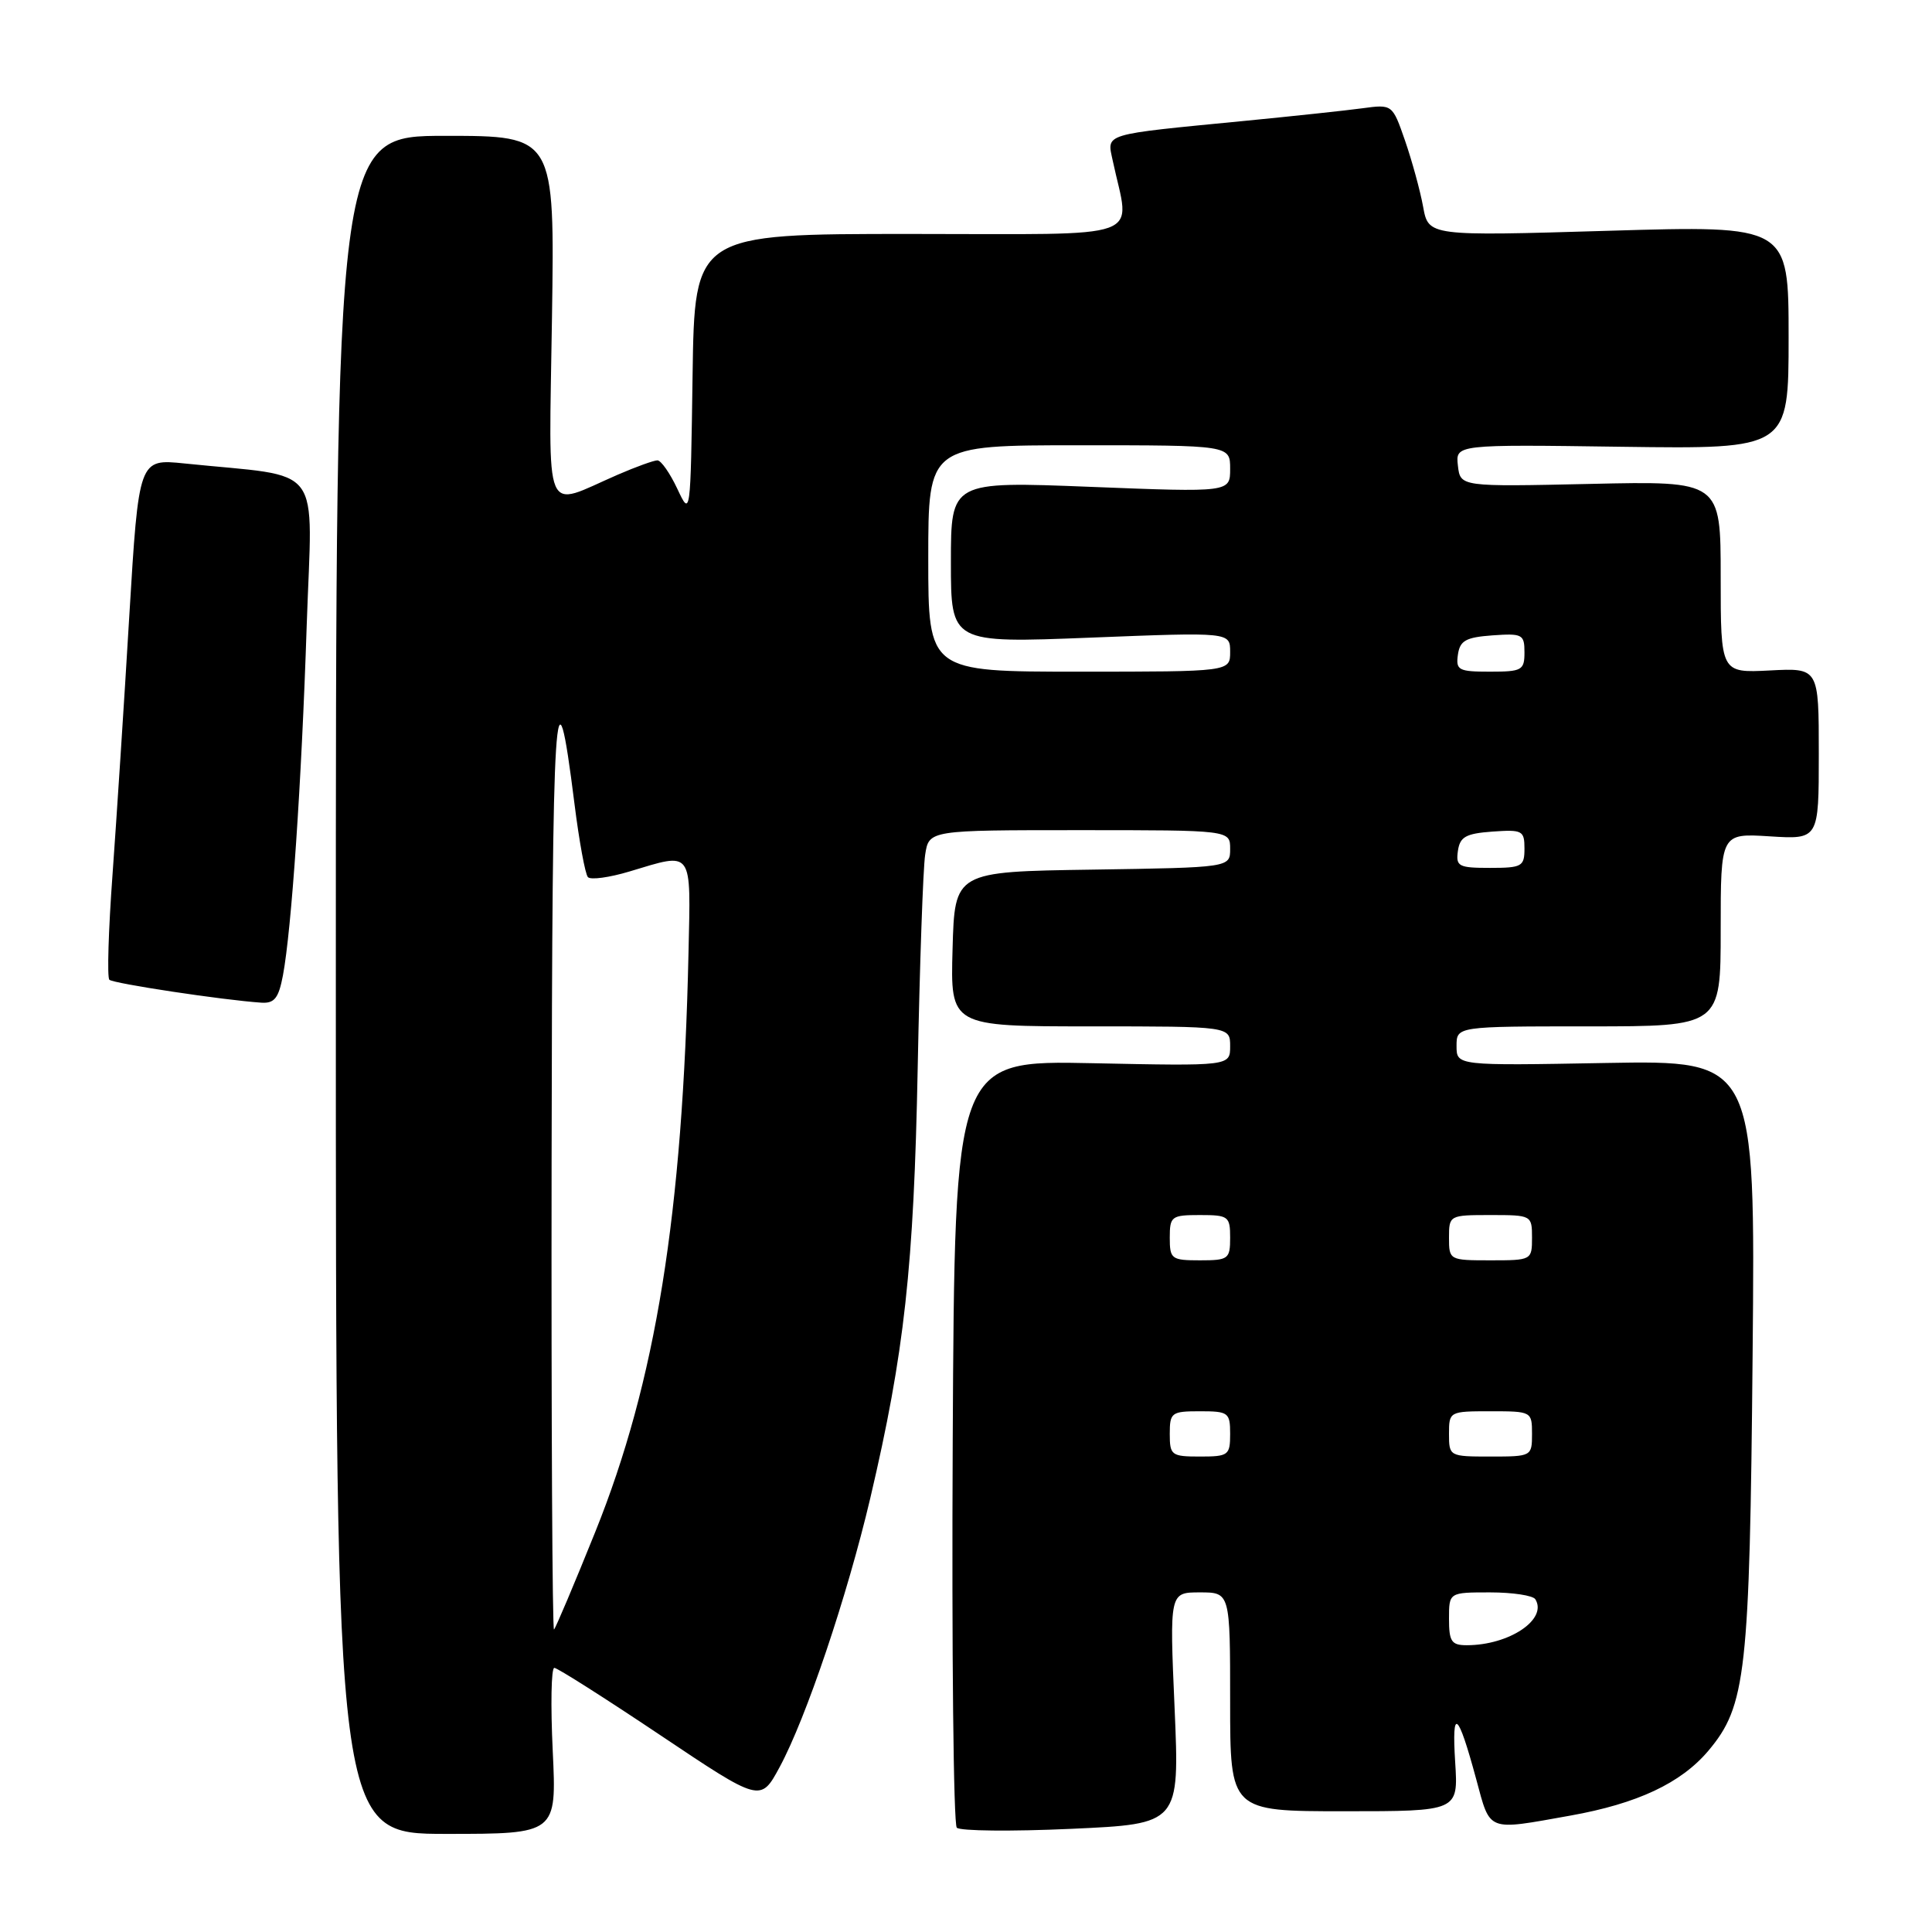 <?xml version="1.0" encoding="UTF-8" standalone="no"?>
<!DOCTYPE svg PUBLIC "-//W3C//DTD SVG 1.1//EN" "http://www.w3.org/Graphics/SVG/1.1/DTD/svg11.dtd" >
<svg xmlns="http://www.w3.org/2000/svg" xmlns:xlink="http://www.w3.org/1999/xlink" version="1.1" viewBox="0 0 256 256">
 <g >
 <path fill="currentColor"
d=" M 73.24 232.00 C 72.95 225.95 73.04 221.00 73.45 221.00 C 73.85 221.00 80.16 225.01 87.48 229.91 C 100.78 238.82 100.78 238.82 103.30 234.16 C 106.82 227.65 112.25 211.53 115.32 198.50 C 119.84 179.24 121.09 167.91 121.60 141.50 C 121.87 127.75 122.31 115.04 122.59 113.25 C 123.09 110.00 123.09 110.00 143.05 110.00 C 163.00 110.00 163.00 110.00 163.00 112.48 C 163.00 114.95 163.00 114.95 144.75 115.23 C 126.50 115.50 126.50 115.50 126.22 125.75 C 125.93 136.00 125.93 136.00 144.47 136.00 C 163.00 136.00 163.00 136.00 163.00 138.63 C 163.00 141.26 163.00 141.26 144.75 140.88 C 126.50 140.50 126.50 140.50 126.24 190.94 C 126.10 218.68 126.34 241.74 126.78 242.18 C 127.22 242.62 134.04 242.69 141.94 242.33 C 156.30 241.68 156.30 241.68 155.64 226.34 C 154.97 211.00 154.97 211.00 158.99 211.00 C 163.00 211.00 163.00 211.00 163.00 225.50 C 163.00 240.00 163.00 240.00 178.12 240.00 C 193.23 240.00 193.23 240.00 192.82 233.52 C 192.35 226.10 193.17 226.75 195.60 235.73 C 197.51 242.80 196.92 242.57 208.06 240.58 C 216.97 238.99 222.75 236.27 226.37 231.98 C 231.36 226.04 231.84 221.78 232.23 179.50 C 232.59 140.50 232.59 140.50 212.79 140.85 C 193.00 141.21 193.00 141.21 193.00 138.60 C 193.00 136.00 193.00 136.00 210.50 136.00 C 228.00 136.00 228.00 136.00 228.00 123.20 C 228.00 110.41 228.00 110.41 234.50 110.82 C 241.00 111.23 241.00 111.23 241.00 99.87 C 241.00 88.50 241.00 88.50 234.50 88.84 C 228.00 89.17 228.00 89.17 228.00 76.45 C 228.00 63.73 228.00 63.73 210.75 64.12 C 193.50 64.50 193.50 64.50 193.18 61.70 C 192.86 58.89 192.86 58.89 214.93 59.20 C 237.00 59.50 237.00 59.50 237.00 44.68 C 237.00 29.87 237.00 29.87 213.14 30.58 C 189.28 31.29 189.28 31.29 188.57 27.39 C 188.18 25.25 187.10 21.32 186.18 18.65 C 184.50 13.81 184.50 13.81 180.50 14.35 C 178.30 14.65 171.32 15.39 165.00 16.01 C 145.81 17.88 146.67 17.62 147.45 21.32 C 149.73 32.03 152.58 31.00 120.65 31.00 C 92.04 31.00 92.04 31.00 91.77 49.75 C 91.50 68.50 91.50 68.50 89.74 64.75 C 88.77 62.69 87.59 61.00 87.11 61.00 C 86.64 61.00 84.28 61.85 81.88 62.89 C 71.84 67.24 72.74 69.39 73.14 42.10 C 73.50 18.00 73.50 18.00 59.00 18.00 C 44.50 18.00 44.50 18.00 44.50 130.50 C 44.50 243.00 44.50 243.00 59.13 243.00 C 73.76 243.00 73.76 243.00 73.24 232.00 Z  M 37.49 129.25 C 38.63 123.17 39.95 103.91 40.64 82.88 C 41.37 60.92 43.20 63.35 24.44 61.41 C 18.39 60.79 18.39 60.79 17.13 81.64 C 16.45 93.11 15.44 108.52 14.91 115.88 C 14.37 123.25 14.18 129.52 14.49 129.82 C 14.99 130.32 29.56 132.52 34.64 132.86 C 36.36 132.97 36.92 132.26 37.49 129.25 Z  M 192.00 214.50 C 192.00 211.00 192.00 211.00 197.44 211.00 C 200.43 211.00 203.13 211.41 203.44 211.91 C 205.09 214.57 199.98 218.00 194.35 218.00 C 192.33 218.00 192.00 217.51 192.00 214.50 Z  M 73.09 153.92 C 73.17 92.19 73.56 86.11 76.12 106.50 C 76.74 111.45 77.54 115.82 77.90 116.22 C 78.25 116.62 80.74 116.28 83.43 115.47 C 91.91 112.92 91.53 112.41 91.23 126.25 C 90.47 160.90 86.90 183.06 78.87 203.00 C 76.10 209.88 73.64 215.69 73.41 215.92 C 73.19 216.15 73.04 188.25 73.09 153.92 Z  M 155.00 190.00 C 155.00 187.17 155.22 187.00 159.00 187.00 C 162.78 187.00 163.00 187.17 163.00 190.00 C 163.00 192.83 162.78 193.00 159.00 193.00 C 155.22 193.00 155.00 192.83 155.00 190.00 Z  M 192.00 190.00 C 192.00 187.03 192.06 187.00 197.50 187.00 C 202.94 187.00 203.00 187.03 203.00 190.00 C 203.00 192.97 202.94 193.00 197.50 193.00 C 192.06 193.00 192.00 192.97 192.00 190.00 Z  M 155.00 164.00 C 155.00 161.17 155.22 161.00 159.00 161.00 C 162.78 161.00 163.00 161.17 163.00 164.00 C 163.00 166.83 162.78 167.00 159.00 167.00 C 155.22 167.00 155.00 166.83 155.00 164.00 Z  M 192.00 164.00 C 192.00 161.03 192.06 161.00 197.50 161.00 C 202.94 161.00 203.00 161.03 203.00 164.00 C 203.00 166.97 202.94 167.00 197.50 167.00 C 192.06 167.00 192.00 166.97 192.00 164.00 Z  M 193.18 112.75 C 193.45 110.88 194.22 110.45 197.75 110.19 C 201.72 109.91 202.00 110.05 202.00 112.44 C 202.00 114.81 201.67 115.00 197.43 115.00 C 193.26 115.00 192.89 114.80 193.18 112.75 Z  M 123.00 74.00 C 123.00 59.00 123.00 59.00 143.00 59.00 C 163.00 59.00 163.00 59.00 163.00 62.12 C 163.00 65.24 163.00 65.24 144.50 64.51 C 126.00 63.78 126.00 63.78 126.00 74.50 C 126.00 85.22 126.00 85.22 144.50 84.49 C 163.00 83.76 163.00 83.76 163.00 86.38 C 163.00 89.00 163.00 89.00 143.00 89.00 C 123.00 89.00 123.00 89.00 123.00 74.00 Z  M 193.18 86.75 C 193.45 84.88 194.22 84.45 197.75 84.19 C 201.72 83.91 202.00 84.05 202.00 86.44 C 202.00 88.81 201.67 89.00 197.43 89.00 C 193.26 89.00 192.89 88.80 193.18 86.75 Z "/>
</g>
</svg>